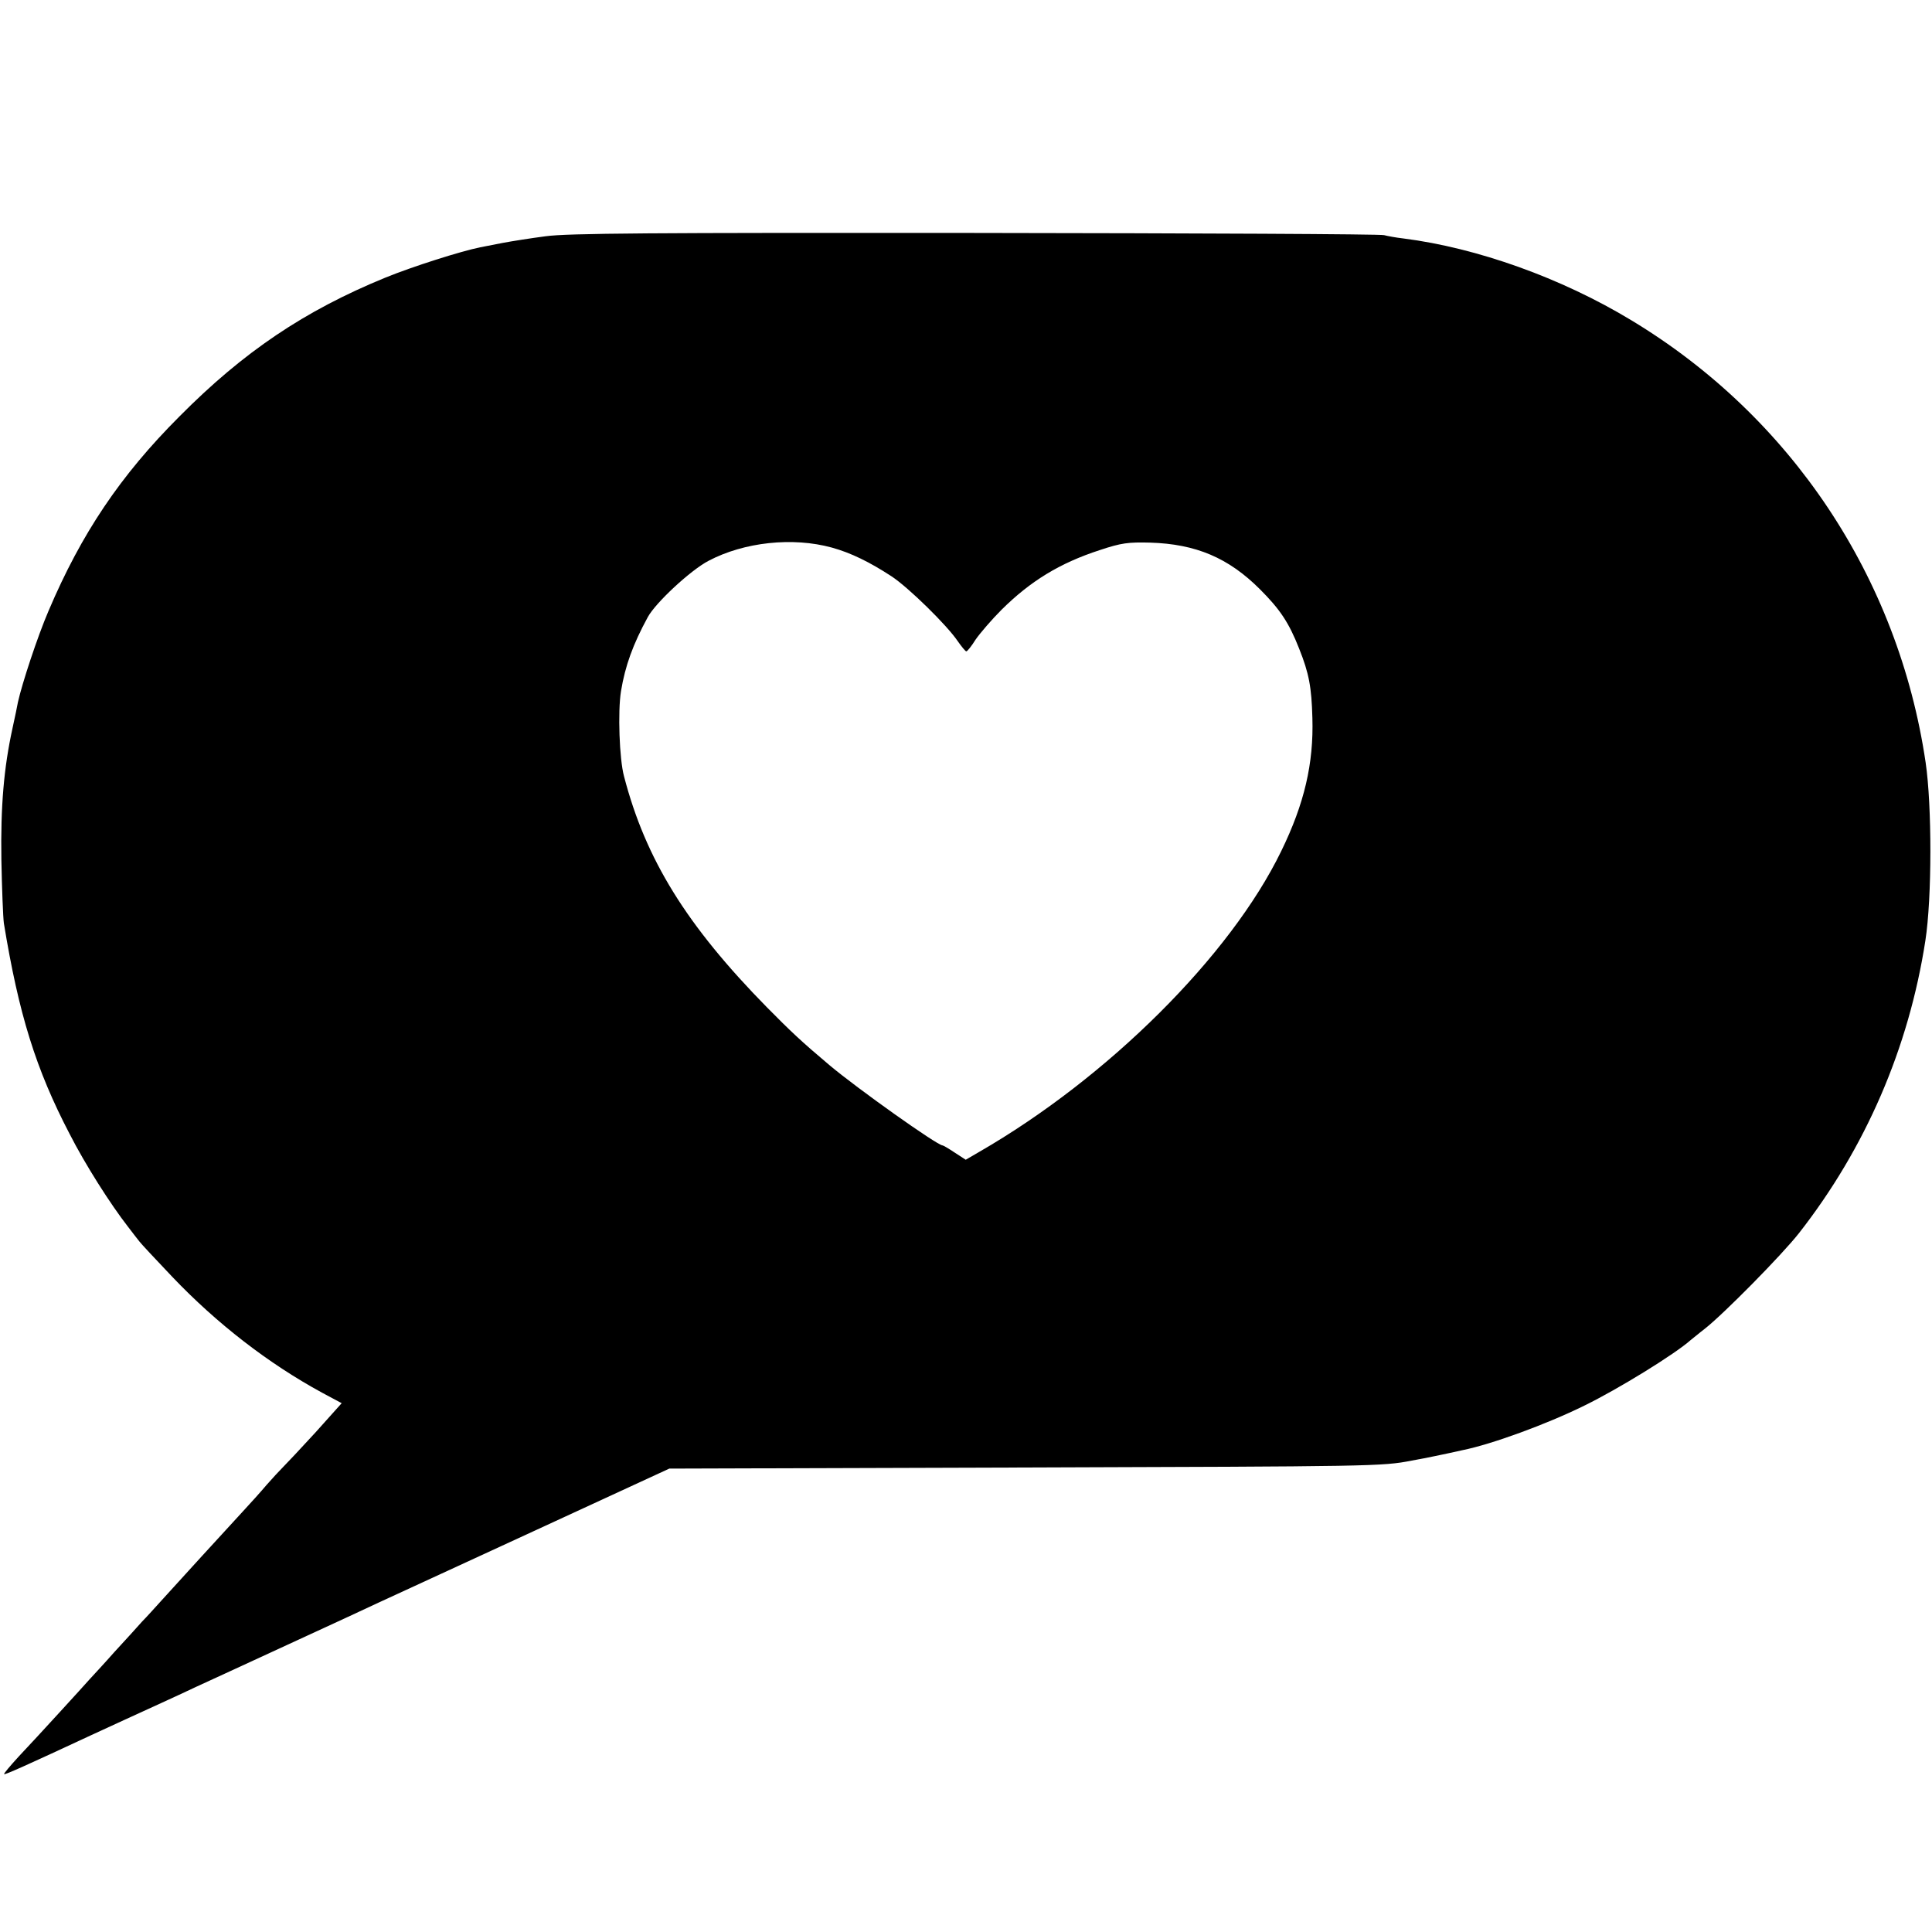 <?xml version="1.0" standalone="no"?>
<!DOCTYPE svg PUBLIC "-//W3C//DTD SVG 20010904//EN"
 "http://www.w3.org/TR/2001/REC-SVG-20010904/DTD/svg10.dtd">
<svg version="1.0" xmlns="http://www.w3.org/2000/svg"
 width="700pt" height="700pt" viewBox="0 0 700 700"
 preserveAspectRatio="xMidYMid meet">
<g transform="translate(0,700) scale(0.1,-0.1)"
fill="#000000" stroke="none">
<path d="M1977 6144 c-54 -7 -123 -18 -155 -24 -31 -6 -68 -13 -82 -16 -70
-14 -246 -70 -344 -110 -293 -120 -514 -269 -746 -503 -214 -214 -355 -424
-474 -704 -40 -93 -96 -263 -111 -331 -2 -12 -11 -55 -20 -96 -31 -142 -43
-281 -40 -475 2 -104 6 -208 9 -230 54 -330 116 -529 238 -763 56 -110 148
-255 212 -337 17 -22 35 -46 41 -53 5 -7 59 -65 119 -128 161 -169 348 -314
543 -420 l71 -38 -95 -106 c-53 -58 -106 -114 -117 -125 -12 -12 -39 -41 -60
-65 -21 -25 -60 -68 -85 -95 -58 -63 -243 -265 -296 -324 -22 -24 -53 -59 -70
-76 -16 -18 -61 -68 -100 -110 -38 -43 -79 -87 -90 -99 -11 -12 -60 -67 -110
-121 -50 -55 -116 -126 -147 -159 -31 -34 -55 -62 -53 -64 3 -3 83 33 315 141
81 37 160 74 255 117 33 15 89 41 125 58 36 16 184 85 330 152 146 67 297 137
335 155 39 18 291 134 560 258 l490 226 1290 4 c1260 4 1293 4 1400 25 61 11
121 24 135 27 14 3 36 8 50 11 104 21 302 93 440 161 123 60 329 187 386 238
7 5 29 24 50 40 68 53 280 268 342 347 241 308 398 671 458 1060 24 154 24
489 1 645 -99 671 -488 1254 -1067 1603 -253 153 -558 262 -825 296 -27 3 -59
9 -70 12 -11 4 -677 7 -1480 8 -1173 1 -1479 -1 -1558 -12z m1037 -1128 c69
-19 138 -53 216 -104 61 -40 201 -177 240 -235 14 -20 28 -37 31 -37 4 0 19
19 34 43 16 23 58 72 94 108 105 104 211 169 356 216 78 26 103 29 182 27 166
-5 284 -55 398 -169 73 -73 105 -121 142 -215 36 -90 45 -140 48 -251 5 -165
-29 -311 -113 -483 -184 -379 -628 -821 -1095 -1090 l-48 -28 -40 26 c-21 14
-41 26 -44 26 -19 0 -309 206 -410 291 -101 85 -140 122 -225 208 -293 298
-441 538 -519 838 -17 62 -23 235 -11 309 15 91 43 169 97 268 28 52 155 170
220 204 129 68 305 87 447 48z"/>
</g>
</svg>
